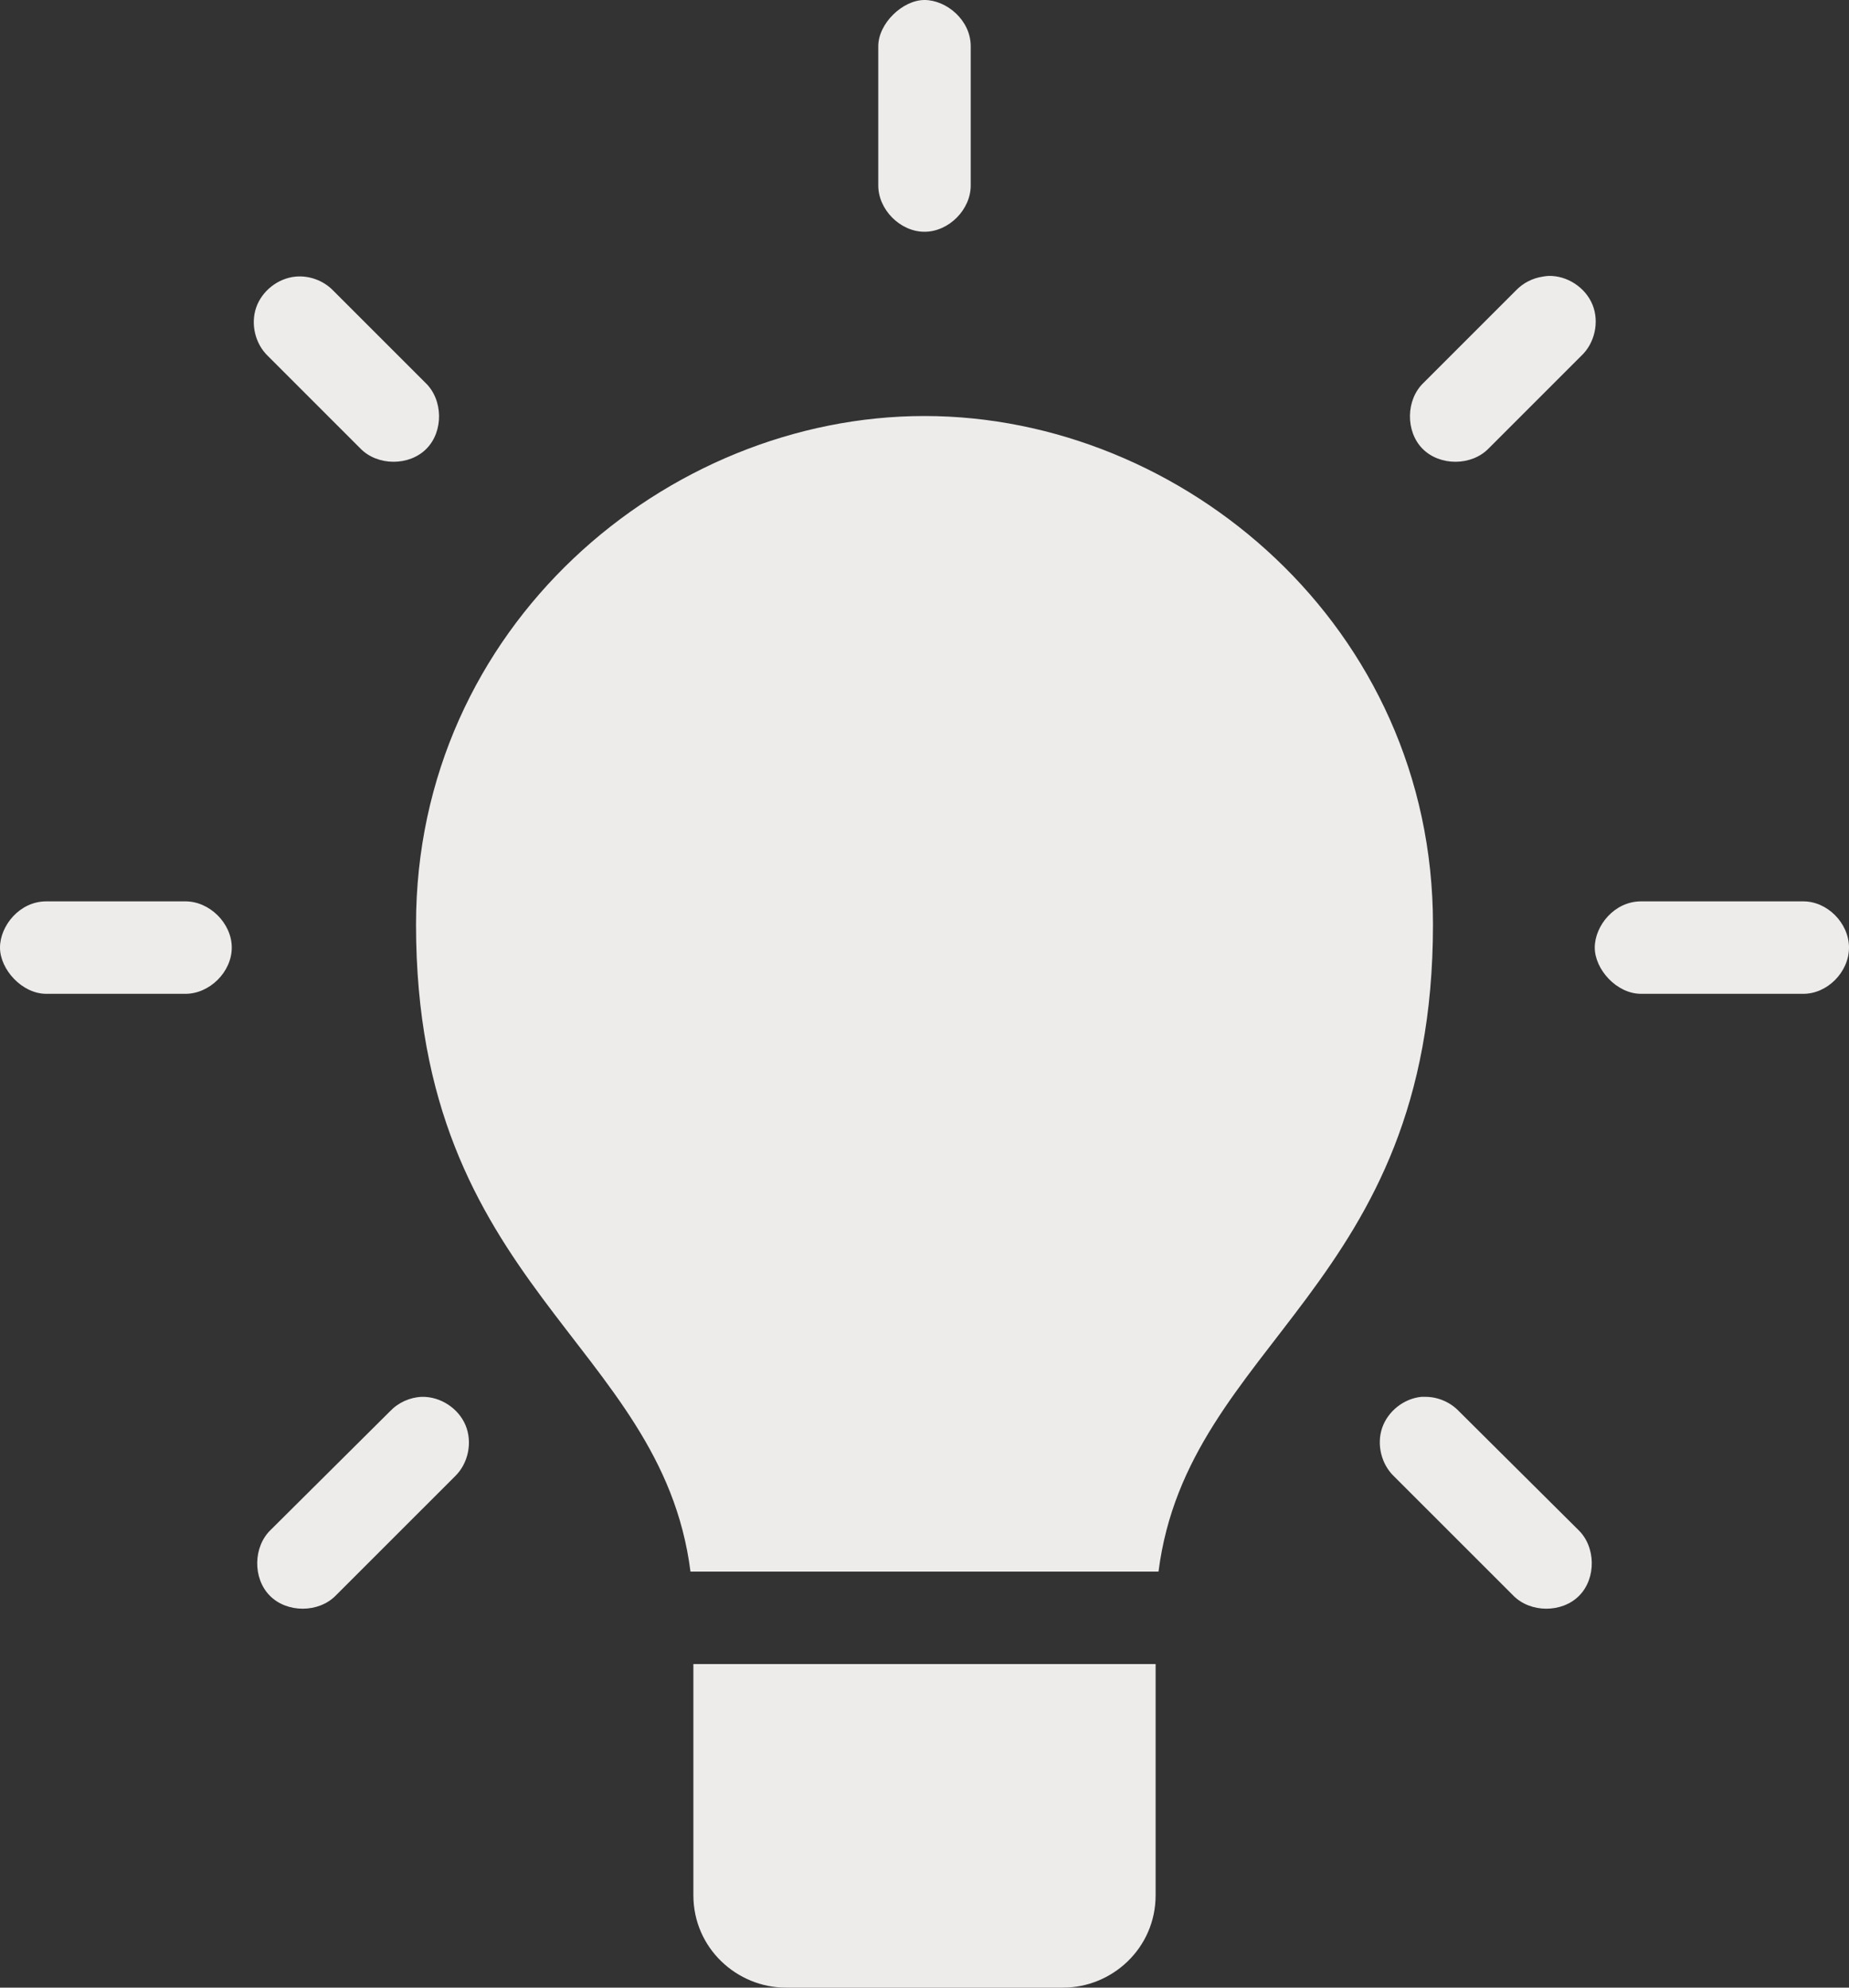 <svg width="80" height="86" viewBox="0 0 80 86" fill="none" xmlns="http://www.w3.org/2000/svg">
<rect x="0" y="0" width="80" height="86" fill="#333333" stroke="none"/>
<path d="M40 0C39.057 0 38 1.011 38 2V8C37.985 9.057 38.943 10.028 40 10.028C41.057 10.028 42.015 9.057 42 8V2C42 0.865 40.943 0 40 0ZM67 11.938C66.916 11.943 66.833 11.953 66.75 11.969C66.313 12.032 65.9 12.244 65.594 12.562L61.594 16.562C60.825 17.293 60.804 18.665 61.55 19.418C62.296 20.172 63.667 20.166 64.406 19.406L68.406 15.406C68.999 14.859 69.206 13.933 68.903 13.186C68.599 12.438 67.807 11.918 67 11.938ZM12.781 11.969C12.024 12.043 11.333 12.587 11.084 13.306C10.836 14.026 11.043 14.881 11.594 15.406L15.594 19.406C16.333 20.166 17.704 20.172 18.45 19.418C19.196 18.665 19.175 17.293 18.406 16.562L14.406 12.562C13.99 12.136 13.375 11.911 12.781 11.969ZM40 18C28.821 18 18 27.113 18 40C18 55.723 28.608 58.045 29.875 68H50.125C51.392 58.045 62 55.723 62 40C62 27.113 51.179 18 40 18ZM69 41C69 41.943 69.948 43 71 43H78C79.057 43.015 80 42.057 80 41C80 39.943 79.057 38.985 78 39H71C69.848 39 69 40.057 69 41ZM0 41C0 41.943 0.952 43 2 43H8C9.057 43.015 10.028 42.057 10.028 41C10.028 39.943 9.057 38.985 8 39H2C0.85 39 0 40.057 0 41ZM18.25 60.438C17.734 60.458 17.23 60.687 16.875 61.062L11.719 66.188C10.95 66.918 10.929 68.29 11.675 69.043C12.421 69.797 13.792 69.791 14.531 69.031L19.688 63.875C20.262 63.32 20.451 62.403 20.142 61.666C19.834 60.928 19.049 60.419 18.25 60.438ZM61.5 60.438C60.743 60.511 60.052 61.056 59.803 61.775C59.555 62.494 59.762 63.35 60.312 63.875L65.469 69.031C66.208 69.791 67.579 69.797 68.325 69.043C69.071 68.29 69.05 66.918 68.281 66.188L63.125 61.062C62.756 60.673 62.224 60.441 61.688 60.438C61.625 60.435 61.562 60.435 61.5 60.438ZM30 72V82C30 84.298 31.89 86 34 86H46C48.111 86 50 84.298 50 82V72H30Z" fill="#EEEBEB"/>
</svg>
